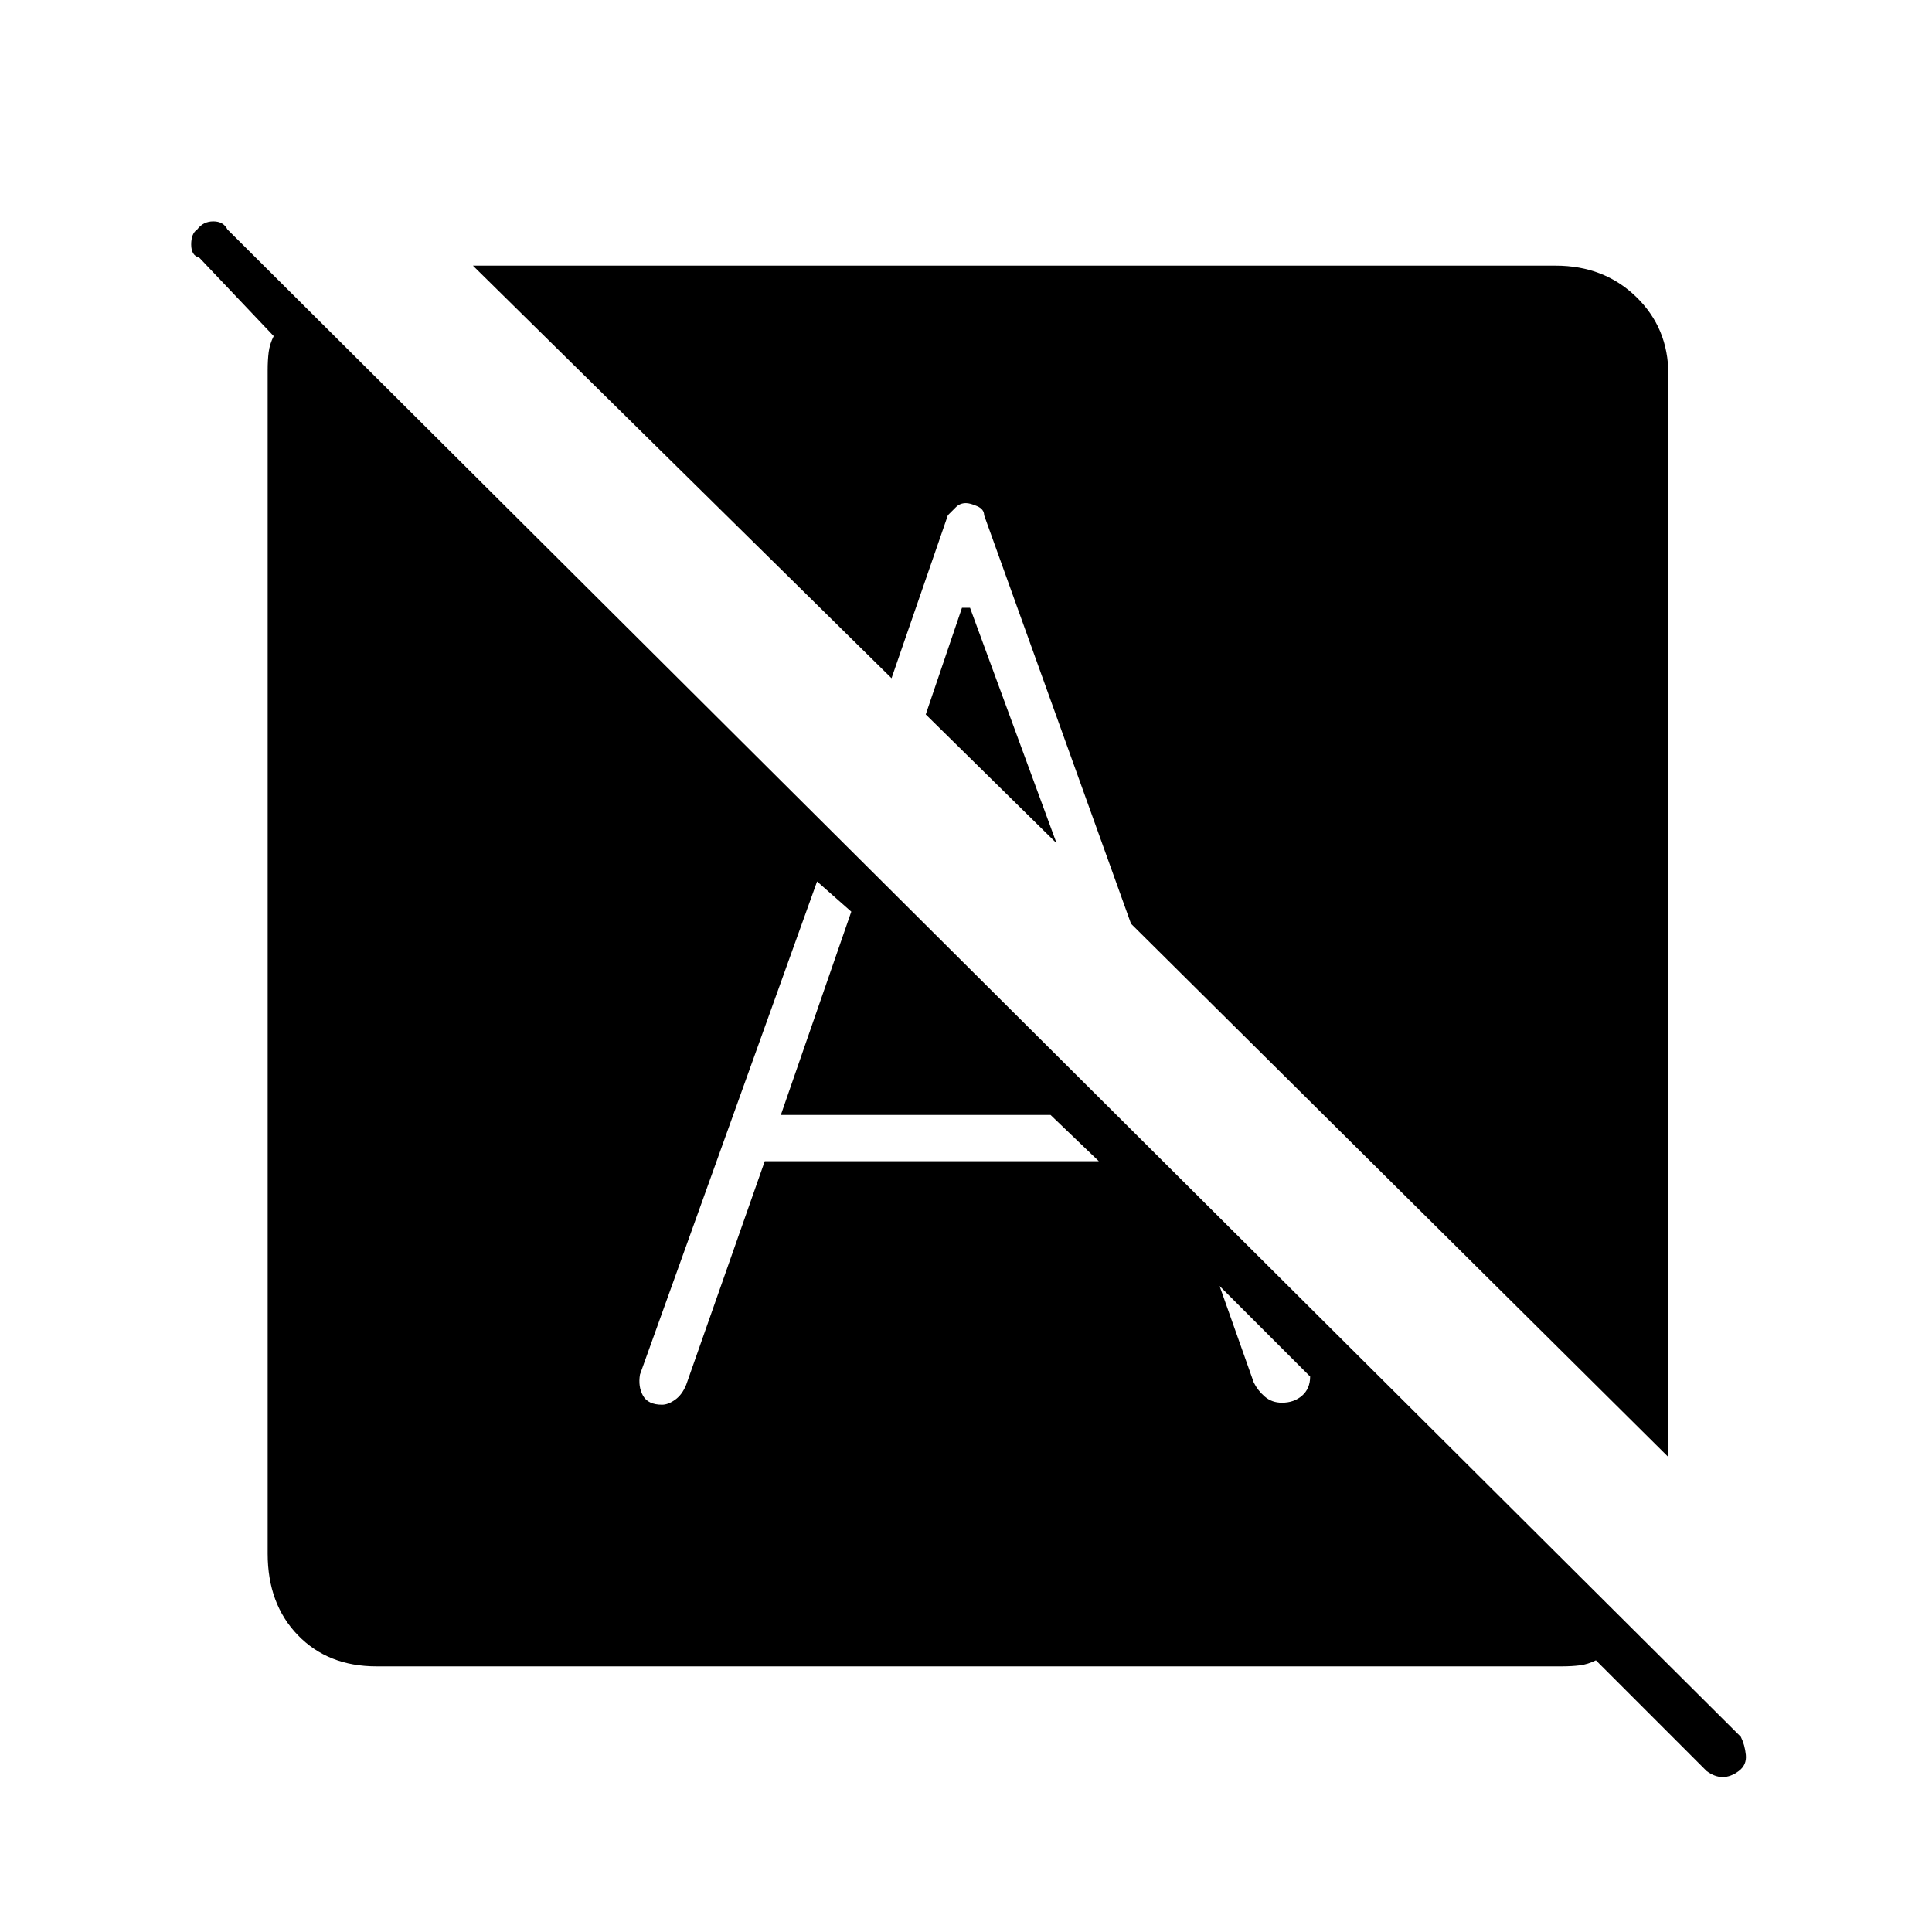 <svg xmlns="http://www.w3.org/2000/svg" height="48" width="48"><path d="M42.4 44 39.65 41.25Q39.45 41.35 39.25 41.375Q39.05 41.4 38.8 41.4H9.35Q8.15 41.4 7.4 40.625Q6.65 39.85 6.65 38.6V9.2Q6.65 8.95 6.675 8.75Q6.7 8.55 6.8 8.35L4.95 6.4Q4.75 6.35 4.75 6.075Q4.75 5.8 4.9 5.7Q5.05 5.5 5.3 5.5Q5.55 5.5 5.65 5.7L43.25 43.15Q43.35 43.35 43.375 43.6Q43.4 43.85 43.2 44Q43 44.15 42.8 44.15Q42.6 44.15 42.4 44ZM41.45 36.2 28.1 22.95 24.45 12.8Q24.45 12.65 24.275 12.575Q24.1 12.5 24 12.5Q23.85 12.5 23.75 12.6Q23.65 12.7 23.55 12.8L22.15 16.85L11.75 6.6H38.65Q39.85 6.6 40.65 7.375Q41.45 8.15 41.45 9.3ZM16.45 34.9Q16.6 34.9 16.775 34.775Q16.95 34.65 17.05 34.4L19 28.85H27.3L26.1 27.7H19.4L21.15 22.65L20.3 21.9L15.9 34.15Q15.85 34.45 15.975 34.675Q16.1 34.9 16.45 34.9ZM26.25 20.95 24.1 15.1H23.9L23 17.75ZM31.85 34.85Q32.15 34.85 32.35 34.675Q32.55 34.5 32.55 34.2L30.3 31.95L31.15 34.35Q31.25 34.55 31.425 34.7Q31.6 34.85 31.85 34.85Z"/></svg>